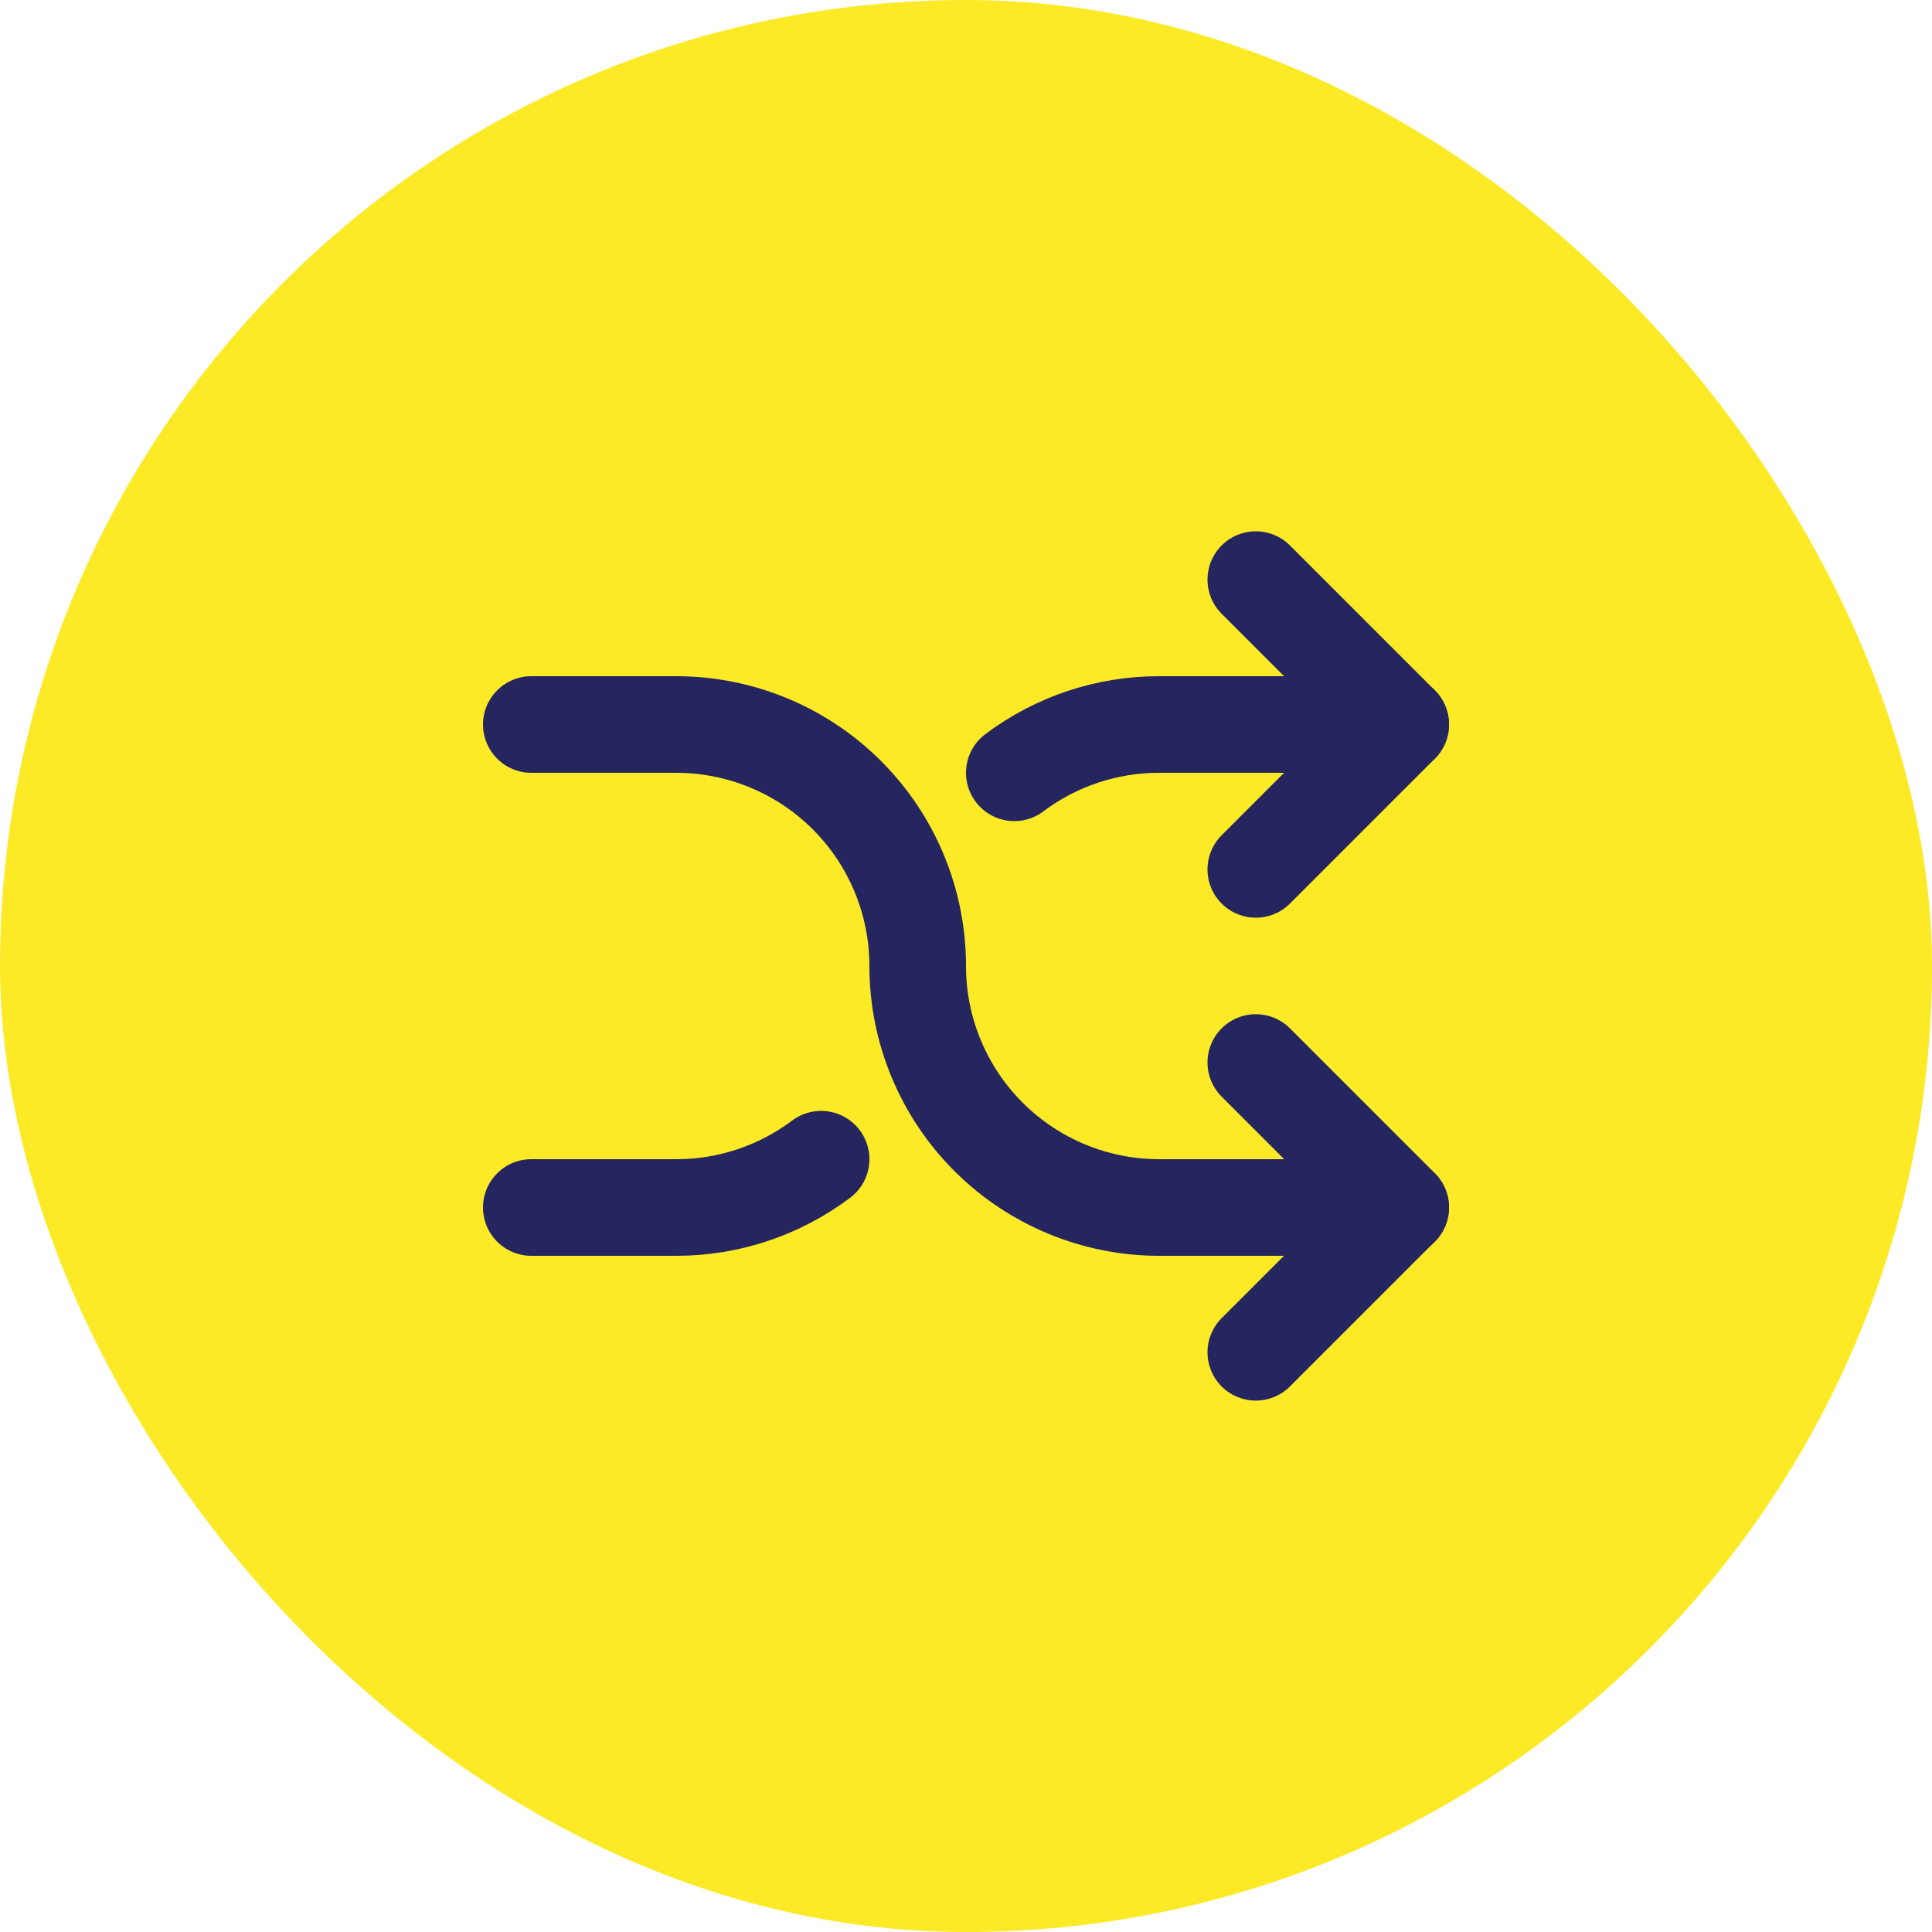 <svg width="80" height="80" viewBox="0 0 80 80" fill="none" xmlns="http://www.w3.org/2000/svg">
<rect width="80" height="80" rx="40" fill="#FCEA27"/>
<g clip-path="url(#clip0_337_977)">
<path d="M52 24L58 30L52 36" stroke="#25255F" stroke-width="4" stroke-linecap="round" stroke-linejoin="round"/>
<path d="M52 55.996L58 49.996L52 43.996" stroke="#25255F" stroke-width="4" stroke-linecap="round" stroke-linejoin="round"/>
<path d="M22 30H28C30.652 30 33.196 31.054 35.071 32.929C36.946 34.804 38 37.348 38 40C38 42.652 39.054 45.196 40.929 47.071C42.804 48.946 45.348 50 48 50H58" stroke="#25255F" stroke-width="4" stroke-linecap="round" stroke-linejoin="round"/>
<path d="M58 30H48C45.836 29.997 43.73 30.699 42 32M34 48C32.27 49.3 30.164 50.002 28 50H22" stroke="#25255F" stroke-width="4" stroke-linecap="round" stroke-linejoin="round"/>
</g>
<defs>
<clipPath id="clip0_337_977">
<rect width="48" height="48" fill="white" transform="translate(16 16)"/>
</clipPath>
</defs>
</svg>
